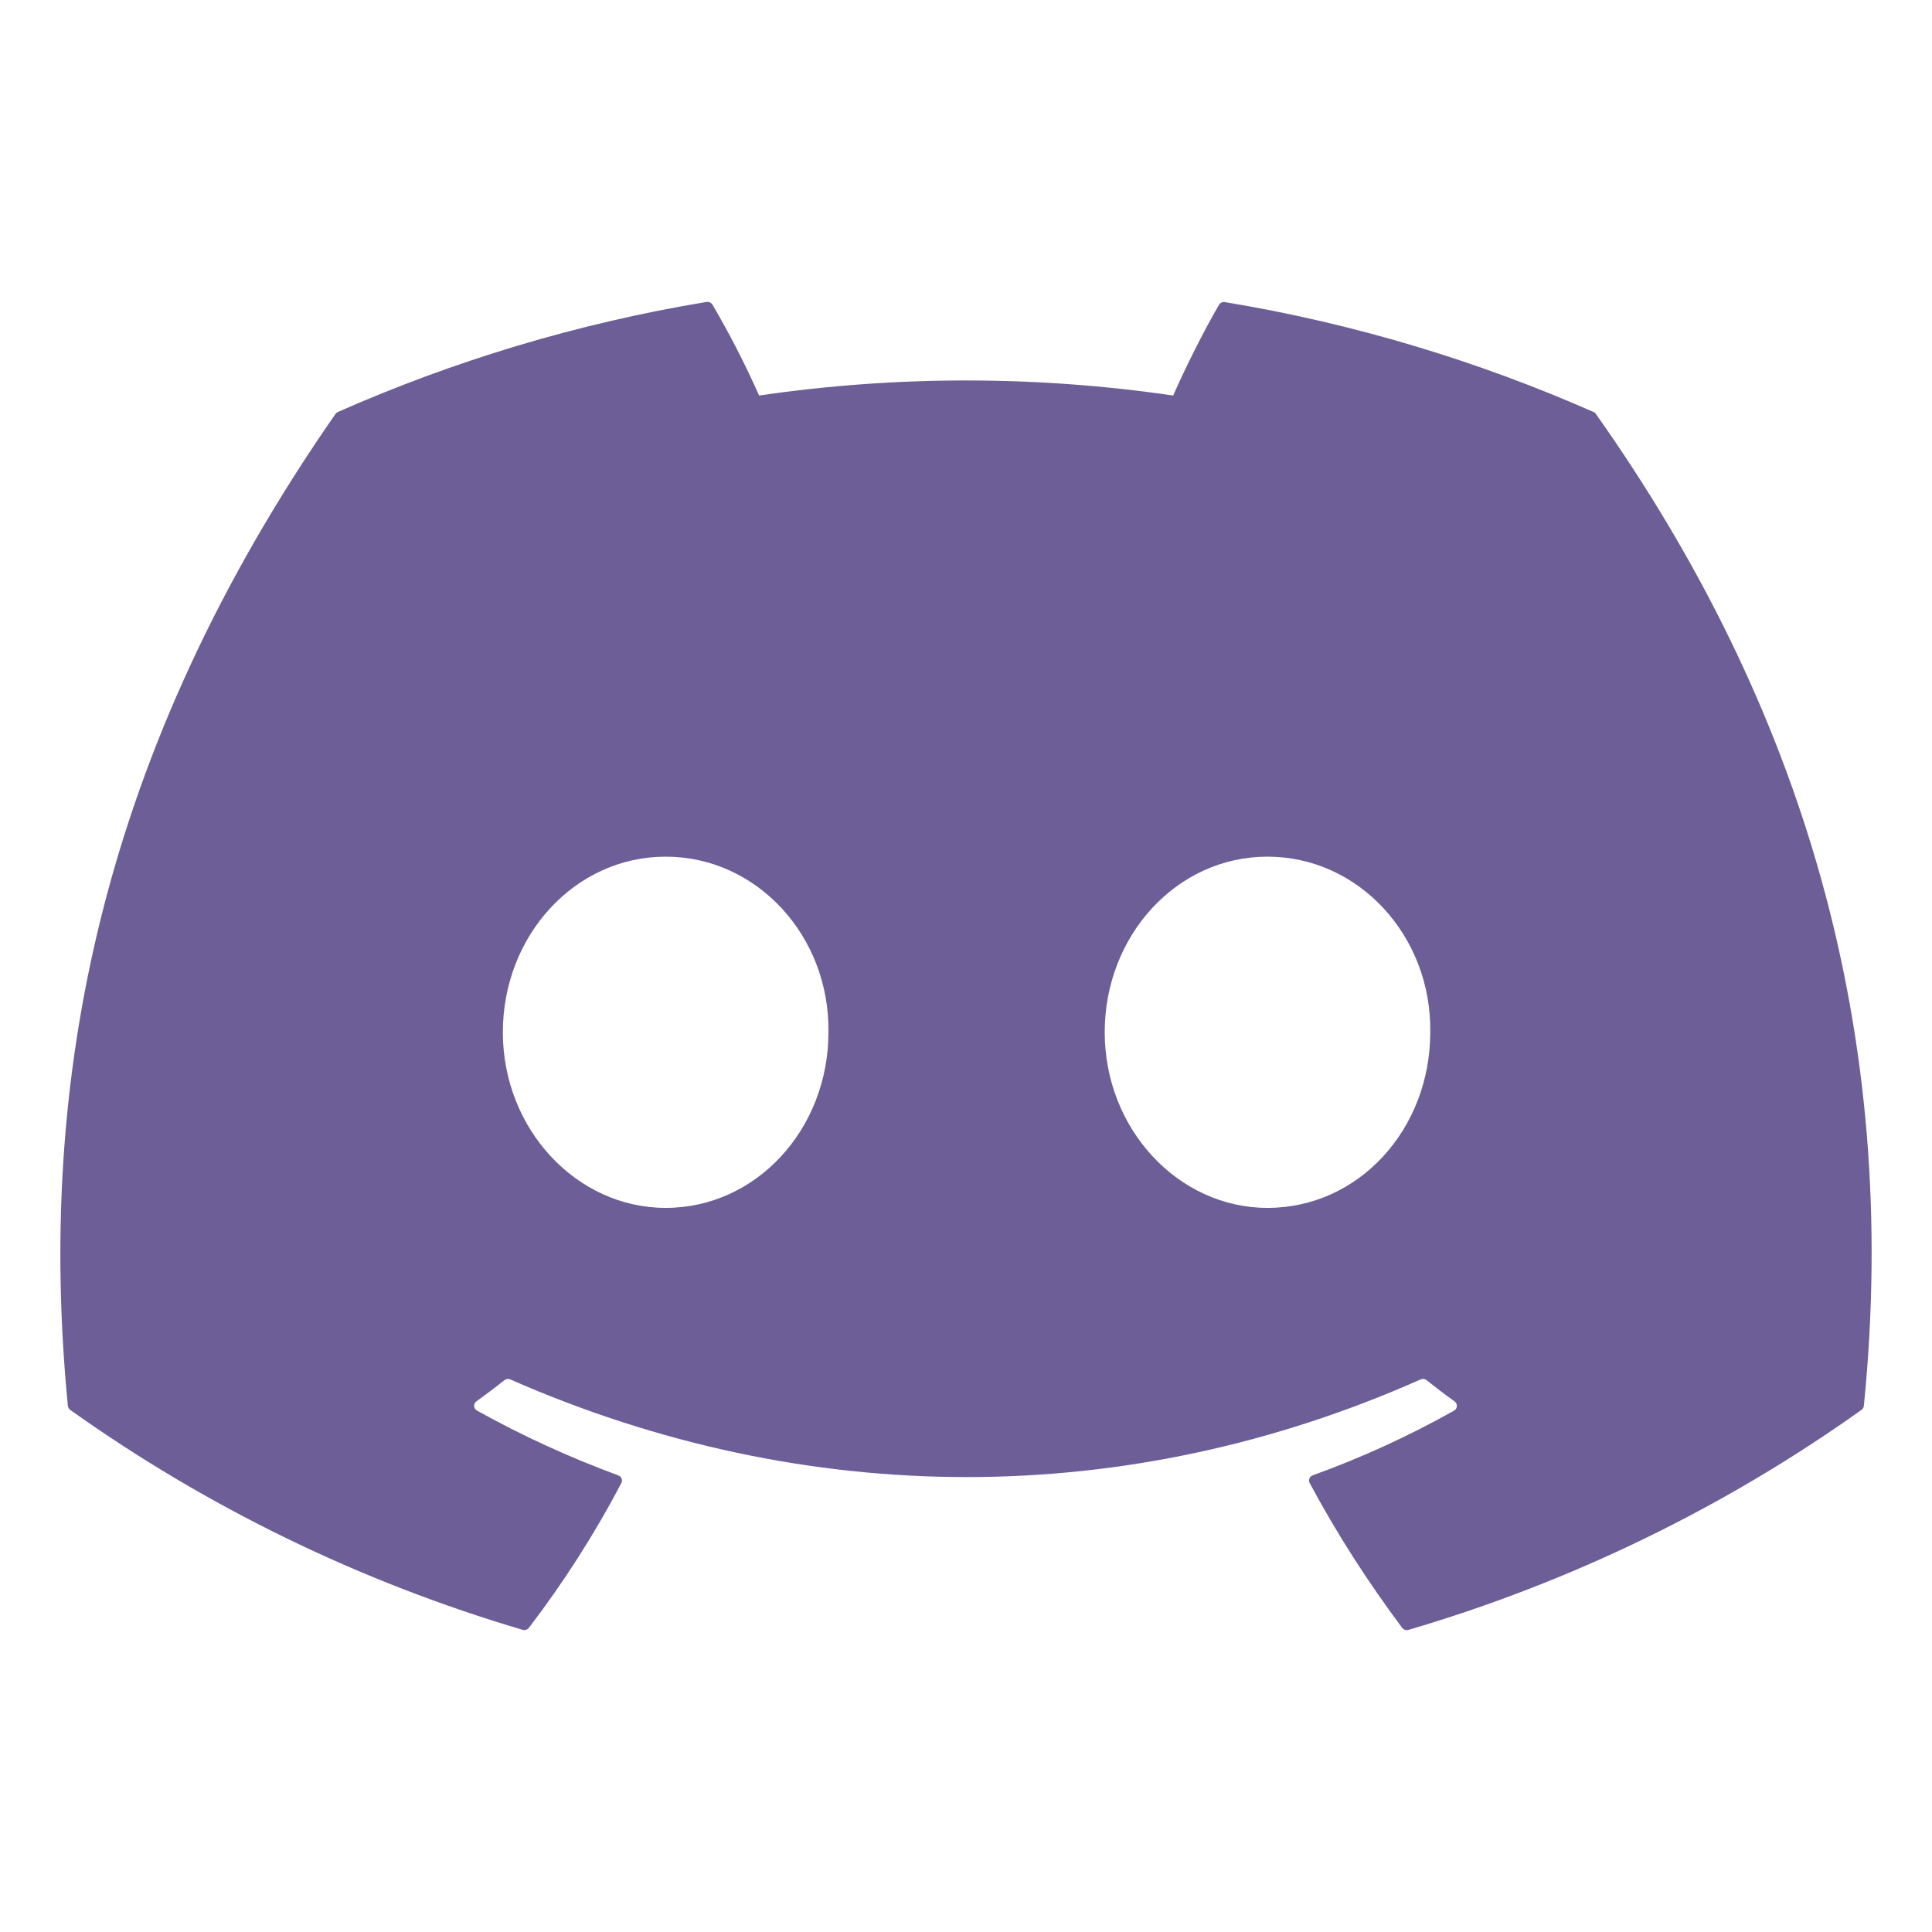 <svg width="40" height="40" viewBox="0 0 40 40" fill="none" xmlns="http://www.w3.org/2000/svg">
<path d="M32.995 8.531C30.605 7.477 28.042 6.698 25.363 6.255C25.339 6.25 25.314 6.253 25.292 6.263C25.27 6.273 25.251 6.289 25.239 6.309C24.911 6.873 24.545 7.608 24.289 8.189C21.447 7.773 18.558 7.773 15.716 8.189C15.431 7.545 15.109 6.918 14.752 6.309C14.74 6.289 14.722 6.272 14.7 6.262C14.677 6.251 14.653 6.248 14.629 6.251C11.95 6.694 9.388 7.474 6.996 8.529C6.975 8.538 6.958 8.552 6.946 8.57C2.084 15.56 0.751 22.376 1.405 29.107C1.407 29.123 1.412 29.14 1.421 29.154C1.429 29.168 1.44 29.181 1.454 29.191C4.292 31.211 7.457 32.75 10.818 33.743C10.841 33.751 10.866 33.751 10.89 33.743C10.913 33.736 10.934 33.723 10.949 33.704C11.672 32.758 12.313 31.755 12.864 30.705C12.872 30.691 12.877 30.675 12.877 30.659C12.878 30.642 12.876 30.626 12.87 30.611C12.863 30.596 12.854 30.583 12.842 30.571C12.83 30.56 12.816 30.552 12.8 30.546C11.791 30.174 10.813 29.726 9.876 29.205C9.859 29.195 9.844 29.182 9.834 29.166C9.824 29.15 9.818 29.131 9.817 29.113C9.815 29.094 9.819 29.075 9.827 29.058C9.835 29.04 9.848 29.025 9.863 29.014C10.06 28.872 10.257 28.724 10.444 28.575C10.461 28.562 10.481 28.554 10.503 28.551C10.524 28.548 10.546 28.551 10.566 28.56C16.702 31.255 23.347 31.255 29.411 28.56C29.431 28.551 29.453 28.547 29.475 28.55C29.496 28.552 29.517 28.561 29.534 28.574C29.722 28.724 29.917 28.872 30.116 29.014C30.131 29.025 30.144 29.04 30.152 29.057C30.16 29.074 30.164 29.093 30.163 29.112C30.162 29.131 30.157 29.149 30.147 29.165C30.137 29.182 30.123 29.195 30.106 29.205C29.172 29.73 28.2 30.175 27.18 30.545C27.164 30.55 27.15 30.559 27.138 30.57C27.126 30.582 27.117 30.595 27.11 30.611C27.105 30.626 27.102 30.642 27.103 30.658C27.104 30.675 27.108 30.691 27.116 30.705C27.678 31.755 28.322 32.754 29.03 33.702C29.044 33.722 29.065 33.736 29.088 33.744C29.112 33.752 29.137 33.752 29.161 33.745C32.527 32.755 35.698 31.215 38.539 29.191C38.553 29.182 38.564 29.169 38.573 29.155C38.581 29.141 38.587 29.125 38.589 29.109C39.37 21.327 37.279 14.565 33.044 8.574C33.033 8.554 33.016 8.539 32.995 8.531ZM13.782 25.008C11.935 25.008 10.411 23.375 10.411 21.372C10.411 19.368 11.905 17.736 13.782 17.736C15.672 17.736 17.181 19.382 17.152 21.372C17.152 23.377 15.658 25.008 13.782 25.008V25.008ZM26.242 25.008C24.394 25.008 22.872 23.375 22.872 21.372C22.872 19.368 24.364 17.736 26.242 17.736C28.133 17.736 29.642 19.382 29.612 21.372C29.612 23.377 28.134 25.008 26.242 25.008V25.008Z" fill="#6E5E97"/>
</svg>
